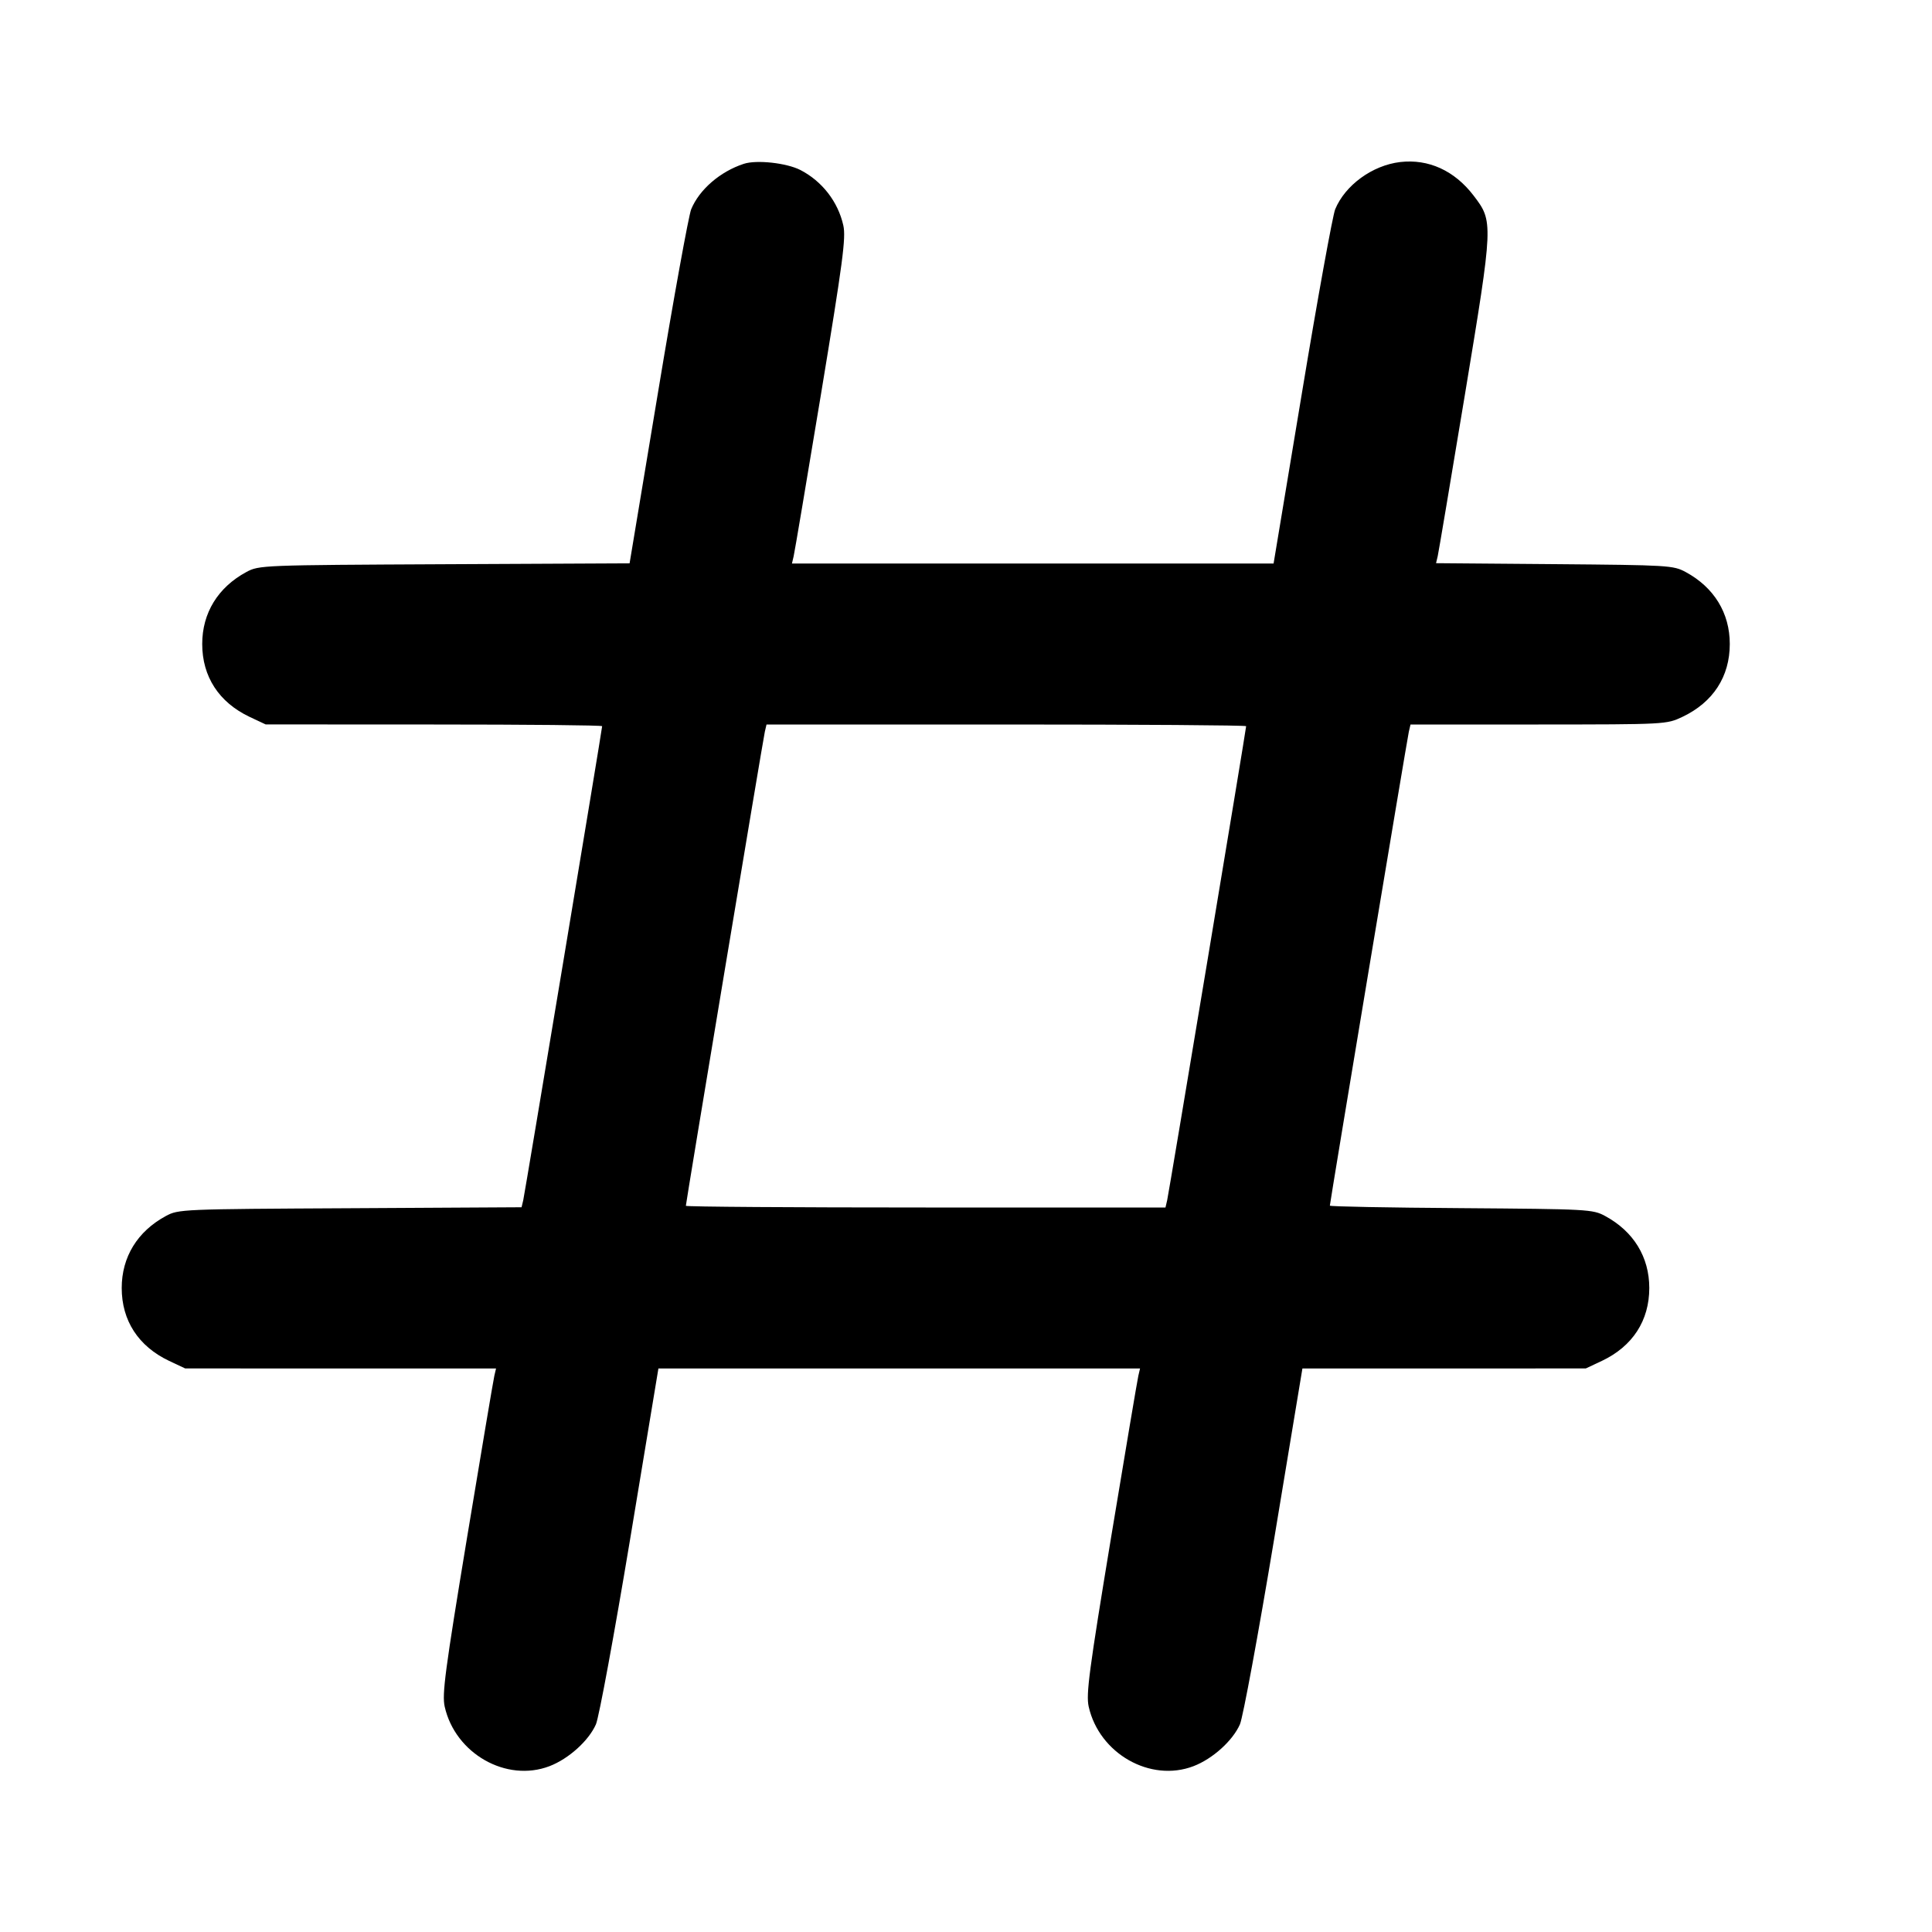 <svg width="24" height="24" viewBox="0 0 24 24" fill="none" xmlns="http://www.w3.org/2000/svg"><path d="M9.240 2.035 C 8.946 2.131,8.687 2.355,8.586 2.600 C 8.555 2.677,8.369 3.698,8.175 4.869 L 7.821 6.998 5.521 7.009 C 3.249 7.020,3.218 7.021,3.060 7.106 C 2.707 7.297,2.512 7.615,2.512 8.000 C 2.512 8.405,2.719 8.724,3.100 8.905 L 3.300 8.999 5.390 9.000 C 6.540 9.000,7.480 9.009,7.480 9.021 C 7.480 9.057,6.521 14.815,6.500 14.909 L 6.479 14.997 4.350 15.009 C 2.254 15.020,2.217 15.021,2.060 15.106 C 1.707 15.297,1.512 15.615,1.512 16.000 C 1.512 16.405,1.719 16.724,2.100 16.905 L 2.300 16.999 4.231 17.000 L 6.162 17.000 6.141 17.090 C 6.129 17.140,5.977 18.044,5.802 19.100 C 5.529 20.753,5.490 21.046,5.524 21.200 C 5.655 21.784,6.290 22.145,6.826 21.940 C 7.064 21.849,7.313 21.624,7.403 21.420 C 7.441 21.332,7.631 20.302,7.826 19.130 L 8.179 17.000 11.170 17.000 L 14.162 17.000 14.141 17.090 C 14.129 17.140,13.977 18.044,13.802 19.100 C 13.529 20.753,13.490 21.046,13.524 21.200 C 13.655 21.784,14.290 22.145,14.826 21.940 C 15.064 21.849,15.313 21.624,15.403 21.420 C 15.441 21.332,15.631 20.302,15.826 19.130 L 16.179 17.000 17.940 17.000 L 19.700 16.999 19.900 16.905 C 20.281 16.724,20.488 16.405,20.488 16.000 C 20.488 15.615,20.293 15.297,19.940 15.106 C 19.785 15.022,19.733 15.020,18.150 15.008 C 17.253 15.002,16.520 14.988,16.520 14.977 C 16.520 14.942,17.480 9.182,17.501 9.090 L 17.522 9.000 19.111 9.000 C 20.699 8.999,20.700 8.999,20.900 8.905 C 21.281 8.724,21.488 8.405,21.488 8.000 C 21.488 7.615,21.293 7.297,20.940 7.106 C 20.786 7.023,20.729 7.020,19.310 7.008 L 17.839 6.996 17.860 6.908 C 17.871 6.860,18.023 5.956,18.198 4.900 C 18.552 2.758,18.552 2.753,18.305 2.429 C 18.068 2.119,17.745 1.972,17.393 2.013 C 17.048 2.054,16.710 2.300,16.586 2.600 C 16.555 2.677,16.369 3.698,16.175 4.870 L 15.821 7.000 12.830 7.000 L 9.838 7.000 9.859 6.910 C 9.871 6.861,10.023 5.956,10.198 4.900 C 10.471 3.247,10.510 2.954,10.476 2.800 C 10.410 2.505,10.212 2.251,9.943 2.112 C 9.771 2.024,9.399 1.983,9.240 2.035 M15.480 9.021 C 15.480 9.057,14.521 14.815,14.499 14.910 L 14.478 15.000 11.499 15.000 C 9.861 15.000,8.520 14.991,8.520 14.979 C 8.520 14.943,9.479 9.185,9.501 9.090 L 9.522 9.000 12.501 9.000 C 14.139 9.000,15.480 9.009,15.480 9.021 " stroke="none" fill-rule="evenodd" fill="black"></path></svg>